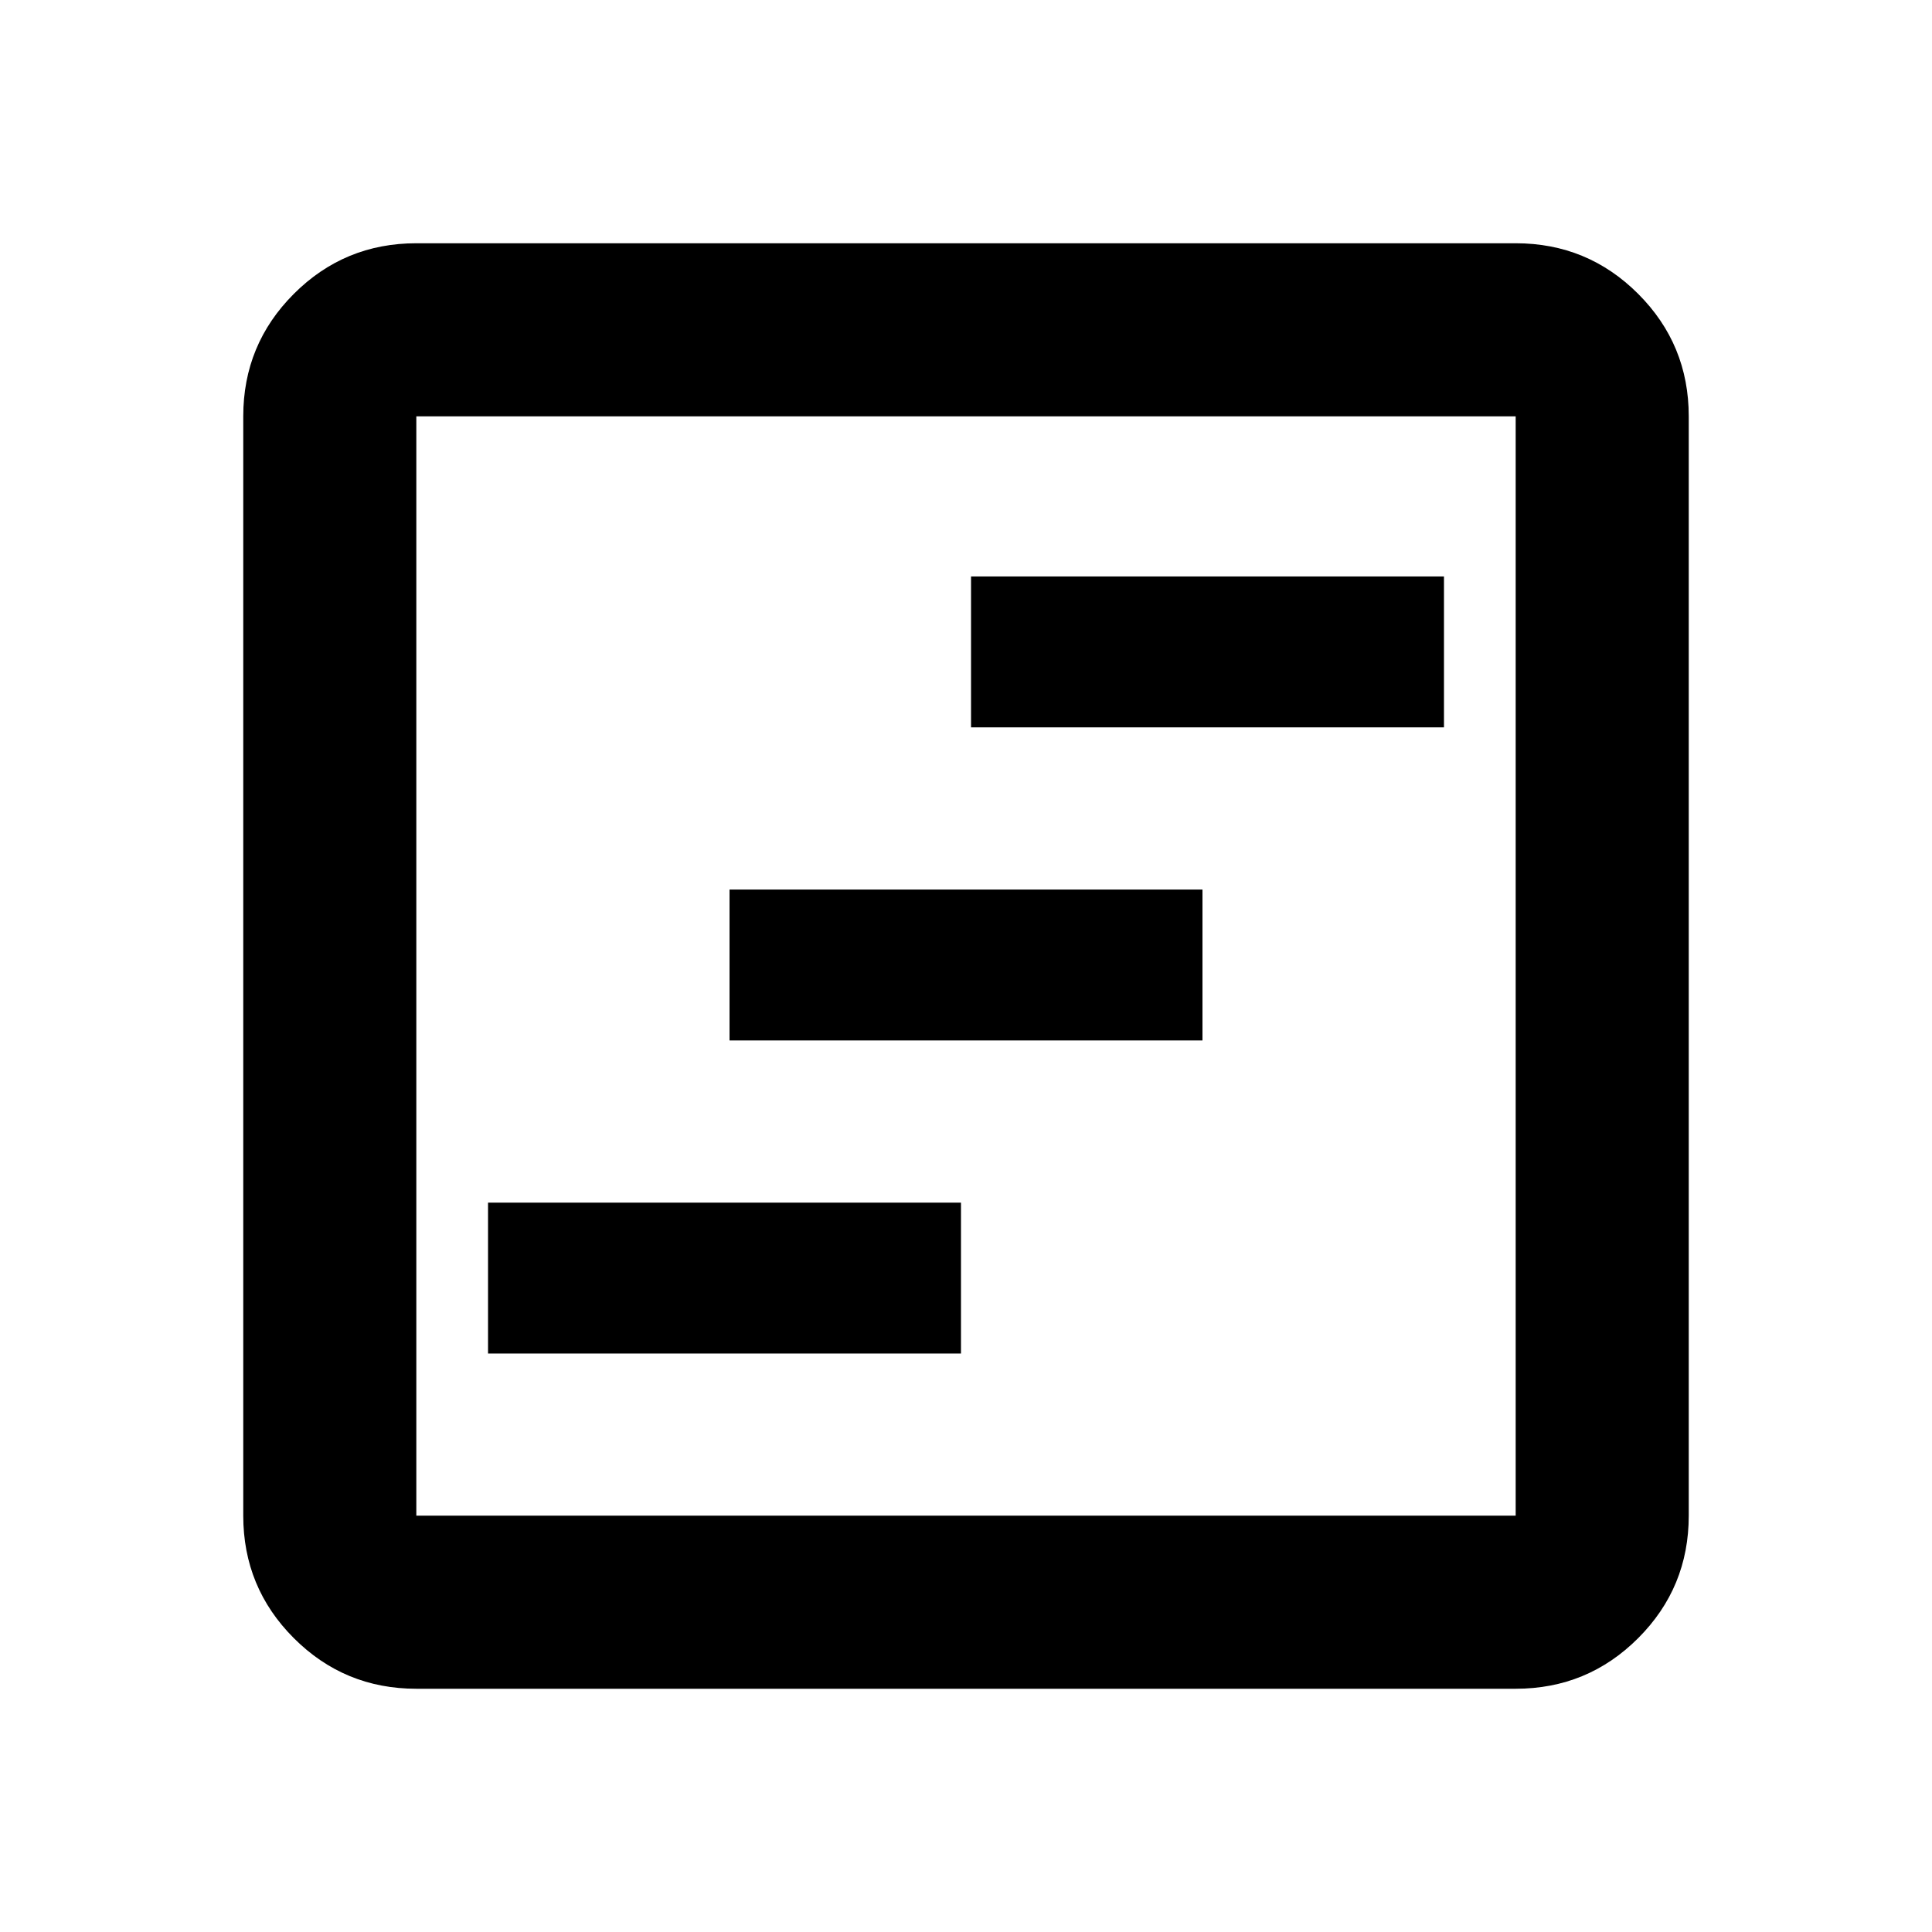 <svg xmlns="http://www.w3.org/2000/svg" height="24" viewBox="0 -960 960 960" width="24"><path d="M242.5-287.43h235v-75h-235v75ZM362.5-443h235v-75h-235v75Zm120-155.57h235v-75h-235v75Zm-275.63 477.7q-35.72 0-60.86-25.14t-25.14-60.86v-546.26q0-35.72 25.14-60.86t60.86-25.14h546.26q35.72 0 60.86 25.14t25.14 60.86v546.26q0 35.72-25.14 60.86t-60.86 25.14H206.87Zm0-86h546.26v-546.26H206.87v546.26Zm0-546.26v546.26-546.26Z"/></svg>